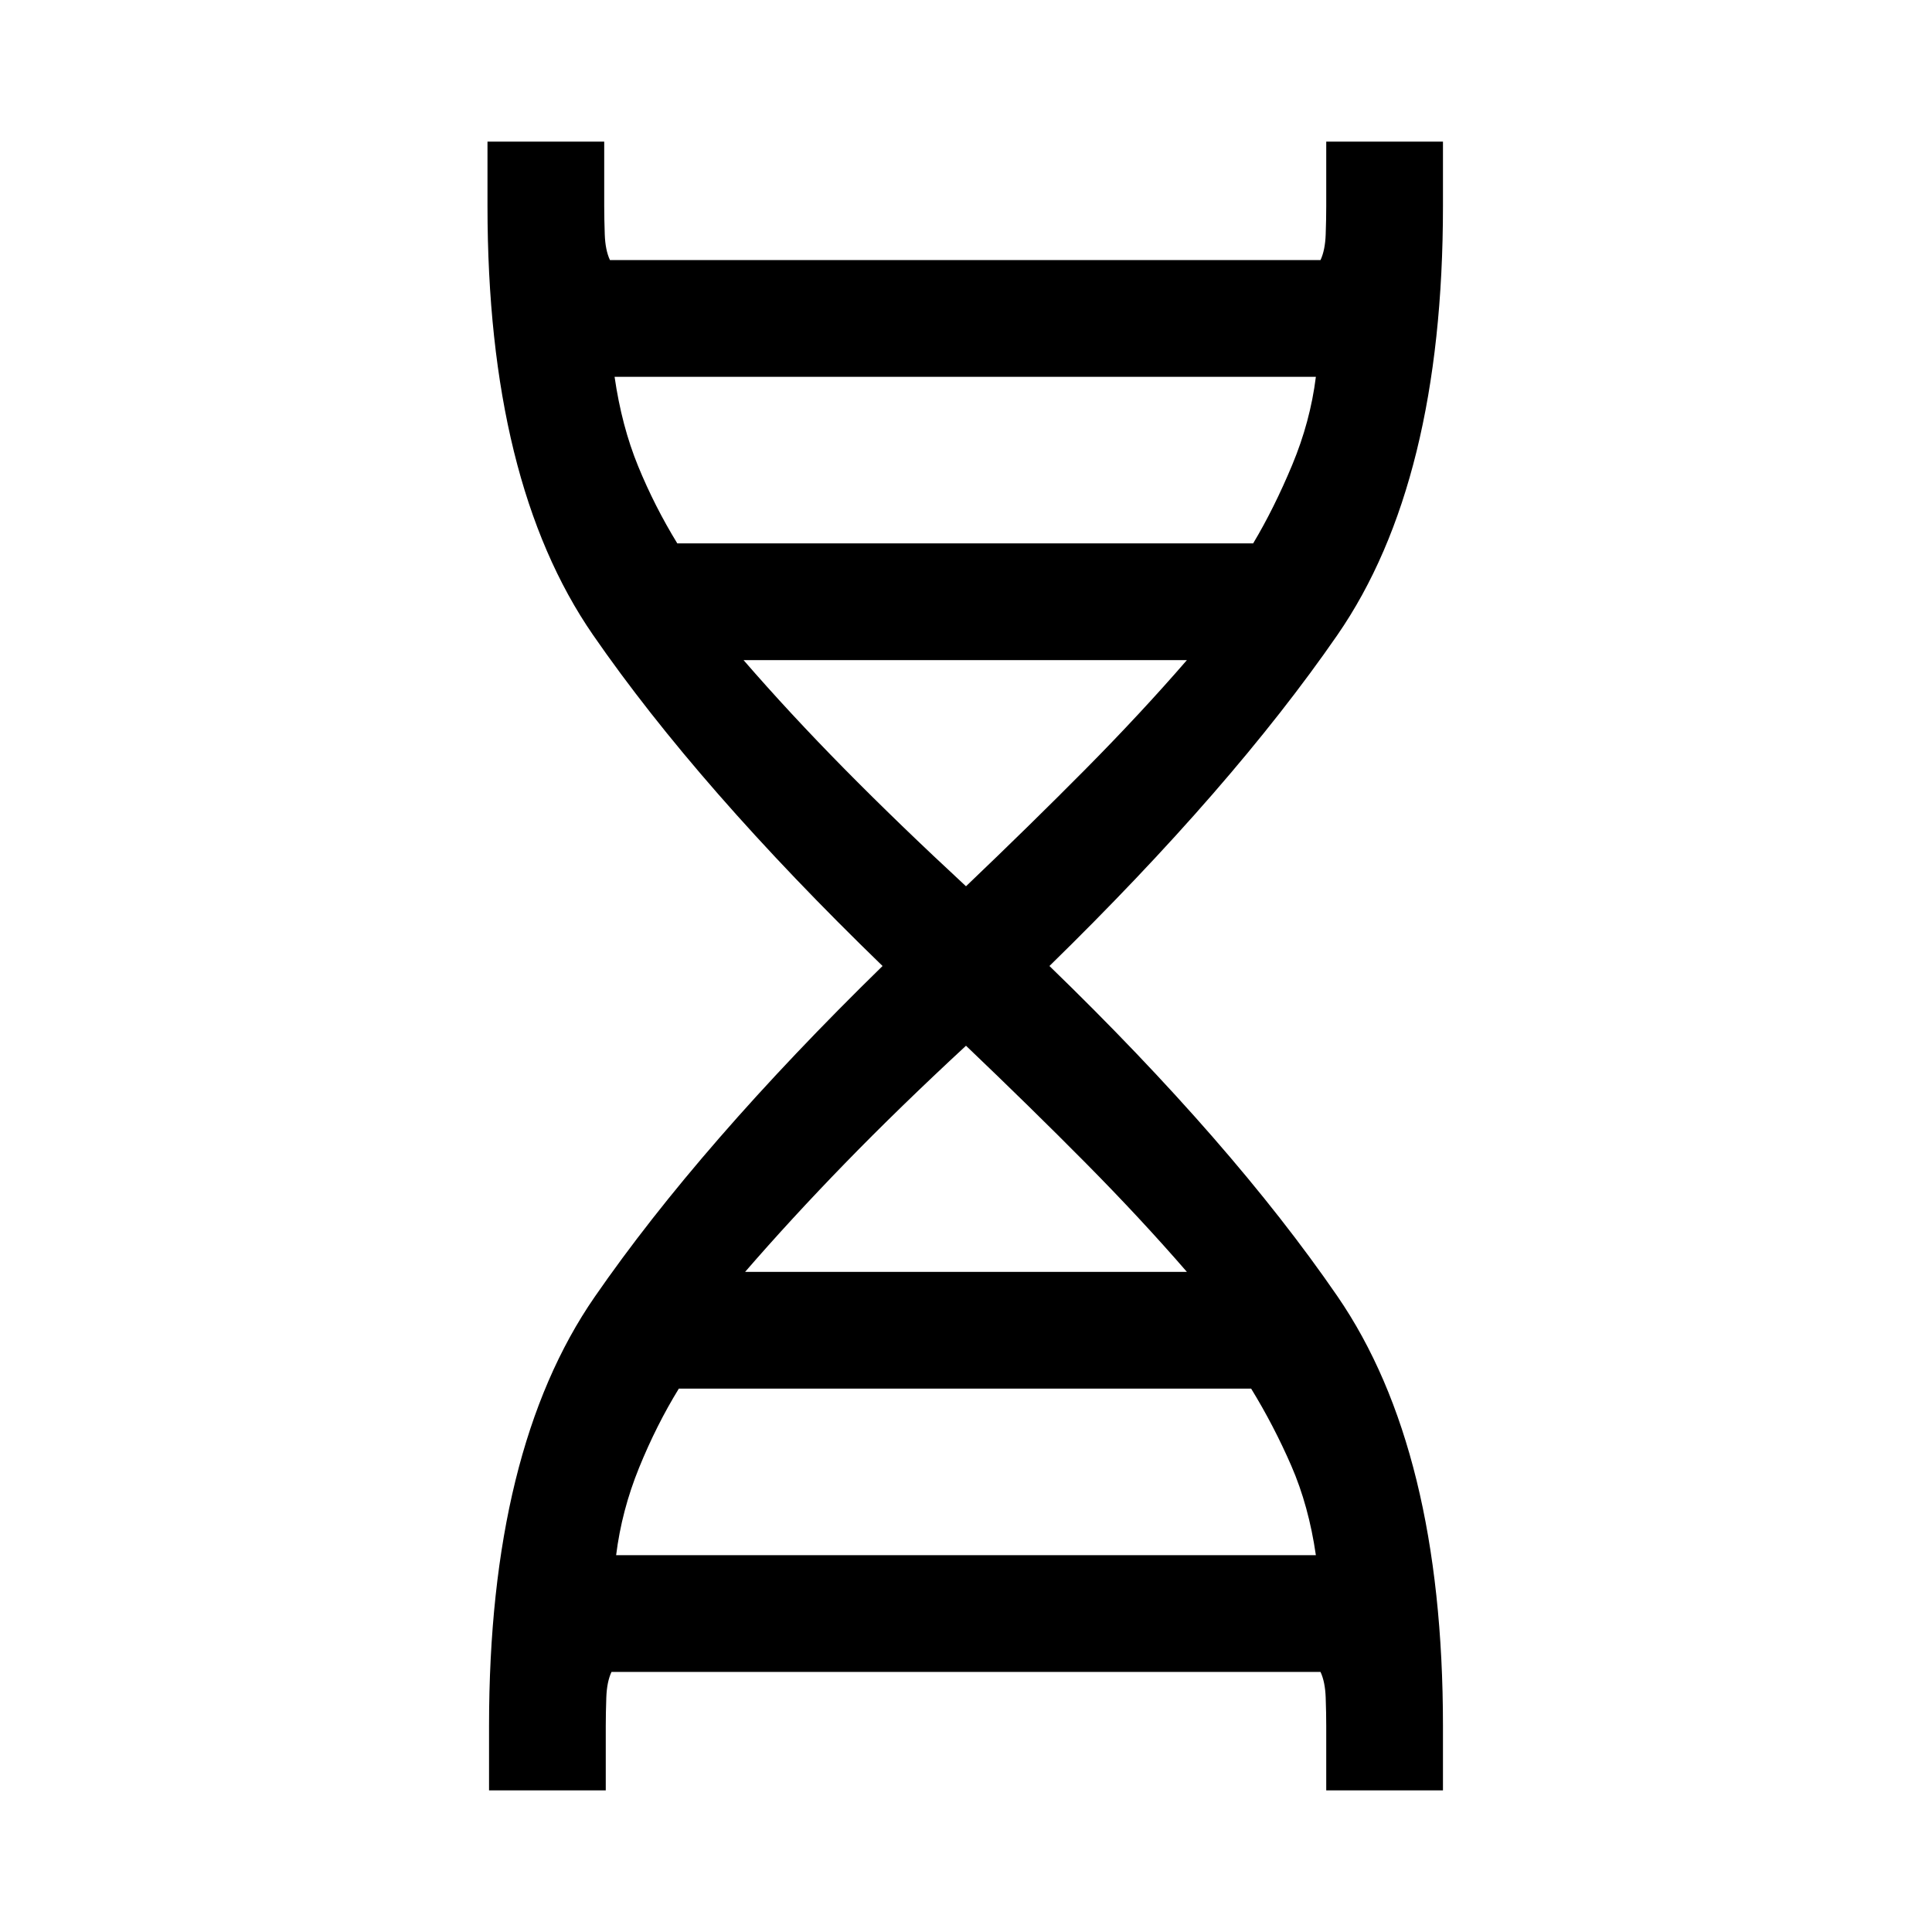 <svg xmlns="http://www.w3.org/2000/svg" height="20" viewBox="0 -960 960 960" width="20"><path d="M243-70.38v-32q0-137.22 52.46-213.15T438.54-480q-91.39-88.54-143.85-164.47-52.46-75.93-52.46-213.15v-32h58v32q0 6.24.27 14.08.27 7.85 2.58 12.77h353.07q2.31-4.92 2.58-12.77.27-7.84.27-14.08v-32h58v32q0 137.22-52.46 213.15T521.46-480q90.62 87.77 143.08 164.08Q717-239.6 717-102.38v32h-58v-32q0-6.24-.27-14.08-.27-7.85-2.58-12.77h-352.3q-2.31 4.92-2.58 12.77-.27 7.84-.27 14.08v32h-58ZM336.54-690h286.15q10.39-17.38 19.39-38.96 9-21.58 11.77-43.81H305.38q3.54 24.5 11.71 44.43 8.17 19.94 19.45 38.34ZM480-519.62q32.16-30.69 59.54-58.34 27.38-27.66 50.23-54.04H369.46q22.85 26.38 50.11 54.04 27.27 27.65 60.43 58.34ZM370.23-328h219.54q-22.85-26.38-50.23-54.04-27.38-27.65-59.54-58.34-33.16 30.69-60.04 58.34-26.88 27.66-49.73 54.04Zm-64.08 140.77h347.7q-3.54-24.5-12.21-44.43-8.67-19.94-19.95-38.34H337.31q-11.16 18.15-19.77 39.35-8.62 21.19-11.39 43.42Z"/></svg>